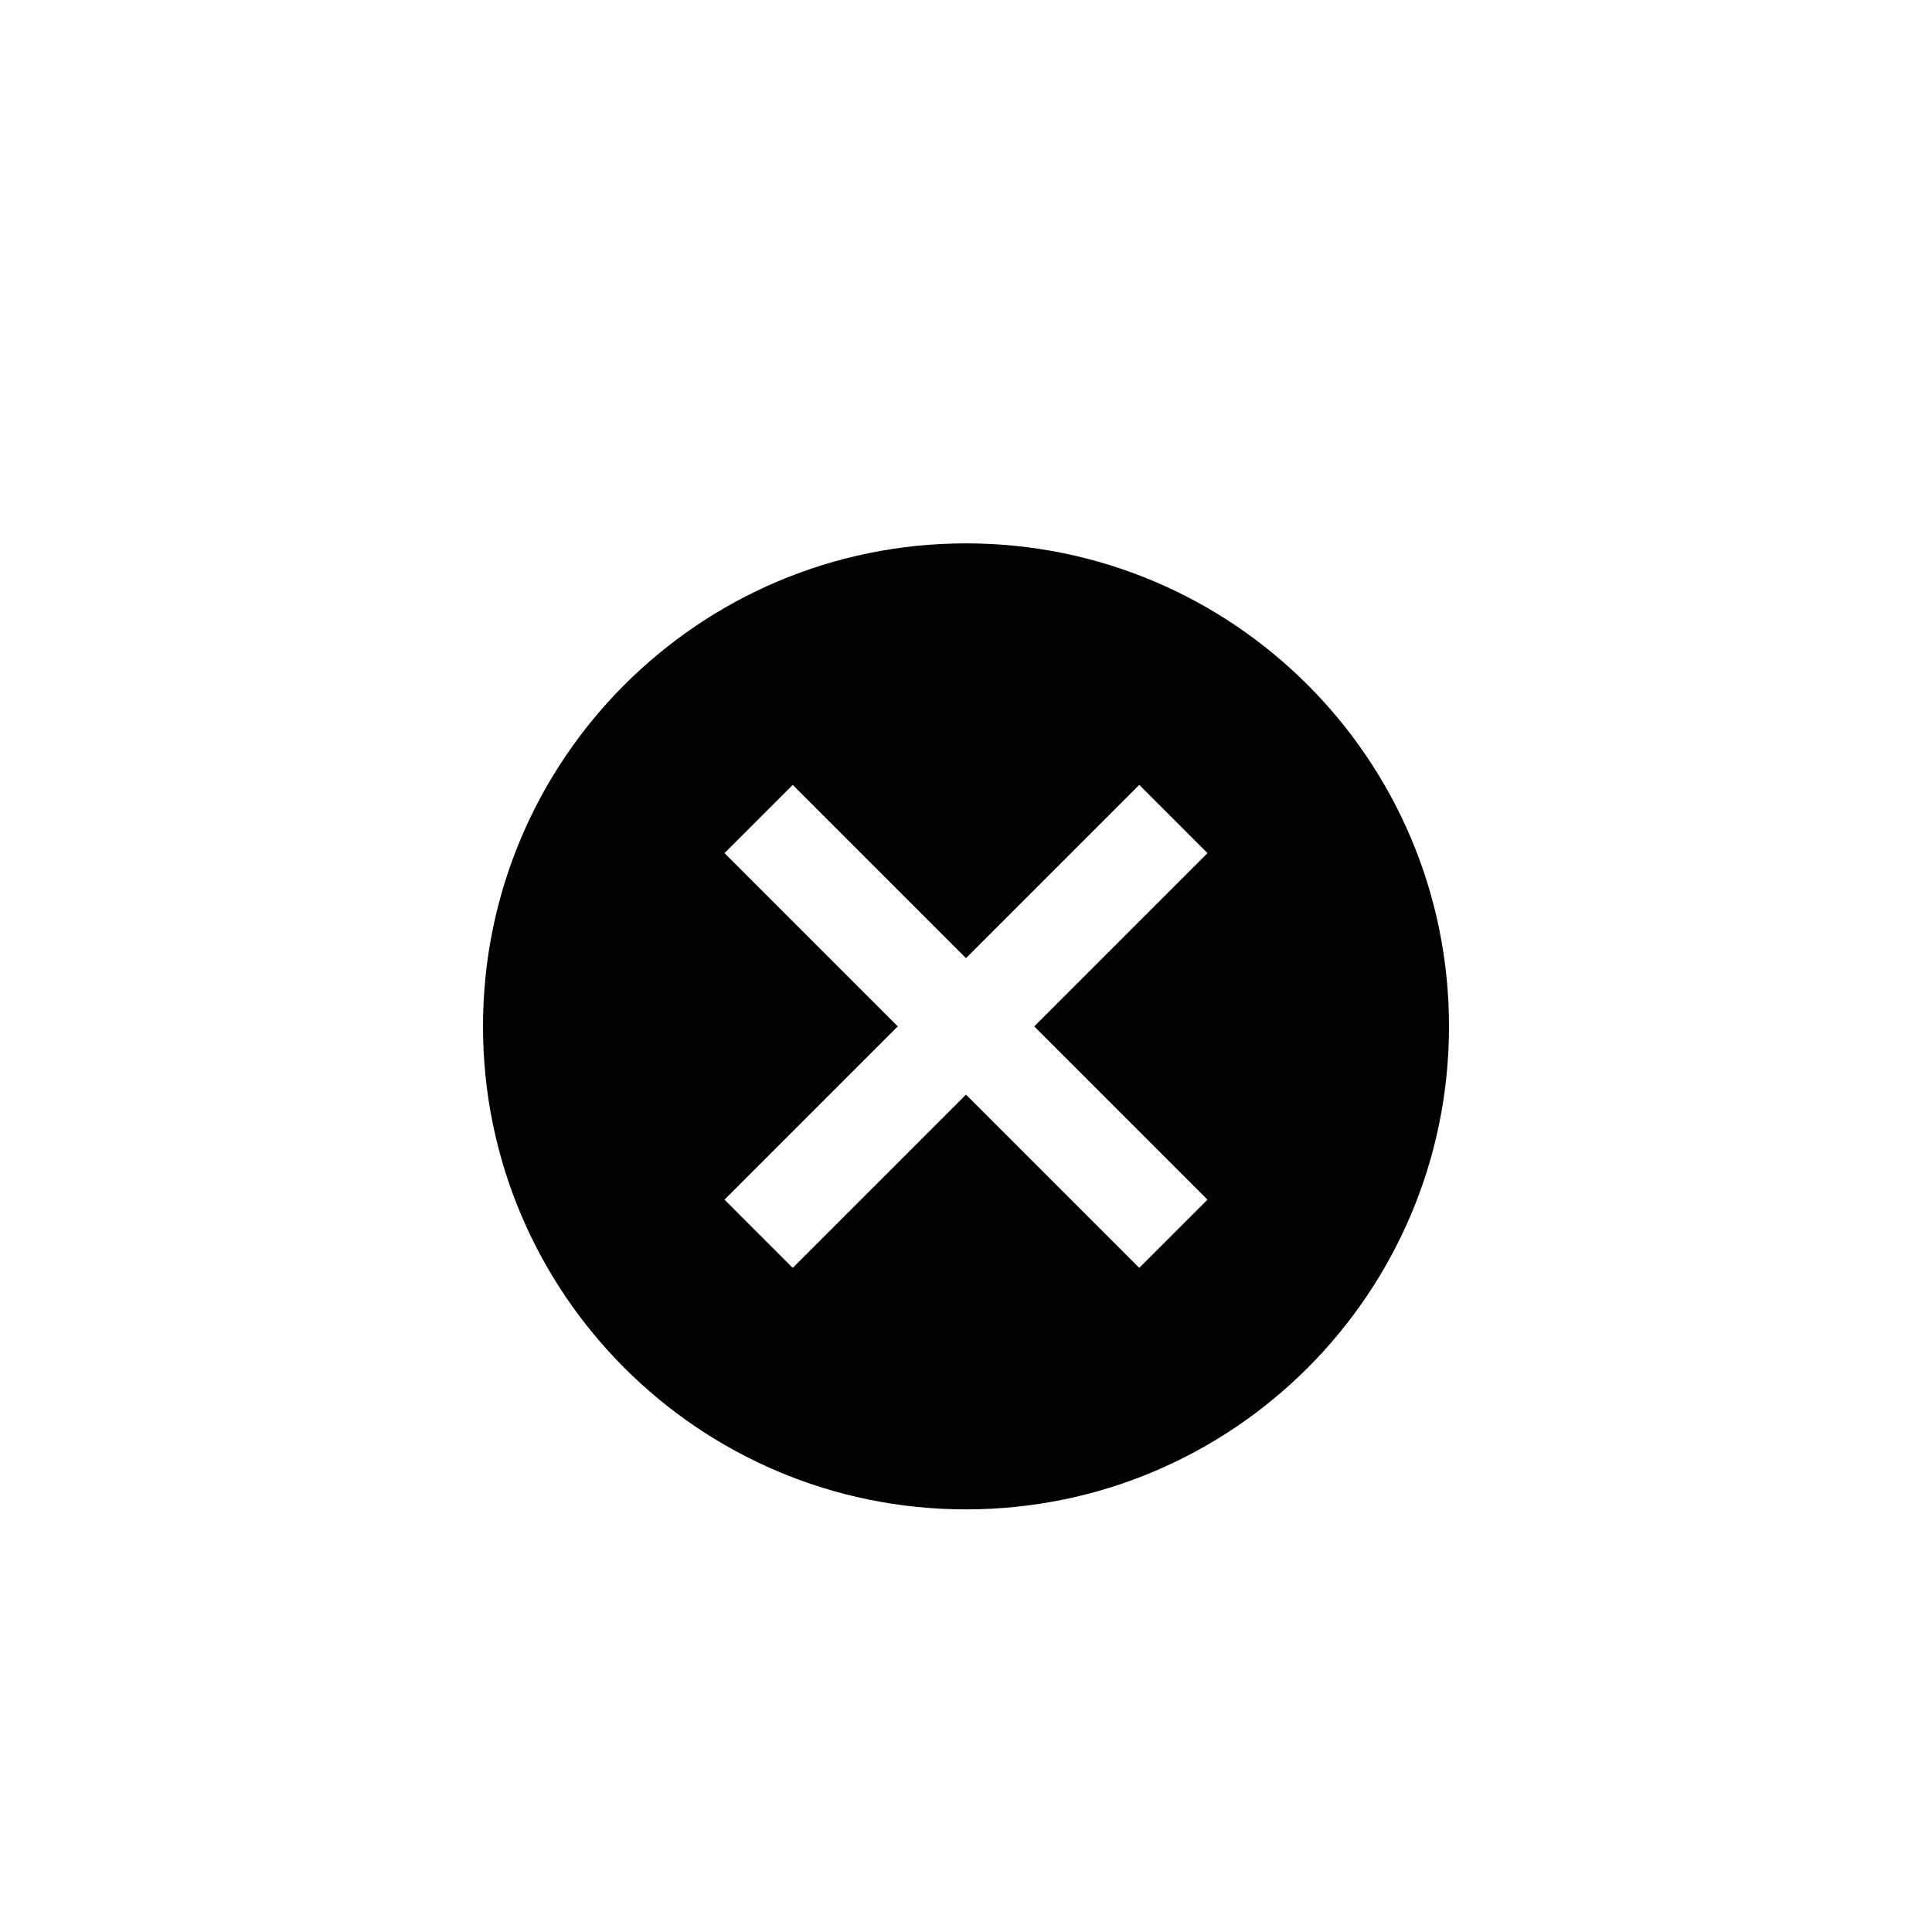 <?xml version="1.0" encoding="UTF-8"?>
<svg width="32px" height="32px" viewBox="0 0 32 32" version="1.1" xmlns="http://www.w3.org/2000/svg" xmlns:xlink="http://www.w3.org/1999/xlink">
    <!-- Generator: Sketch 40.3 (33839) - http://www.bohemiancoding.com/sketch -->
    <title>ic_clear</title>
    <desc>Created with Sketch.</desc>
    <defs></defs>
    <g id="Icons" stroke="none" stroke-width="1" fill="none" fill-rule="evenodd">
        <g id="Desktop-HD" transform="translate(-81, -699)">
            <g id="Page-1" transform="translate(88, 707)">
                <polygon id="Stroke-1" stroke-opacity="0.008" stroke="#000000" stroke-width="1.33333335e-11" points="0 0 18 0 18 18 0 18"></polygon>
                <path d="M9,1 C4.58,1 1,4.58 1,9 C1,13.42 4.58,17 9,17 C13.42,17 17,13.42 17,9 C17,4.58 13.42,1 9,1 L9,1 Z M13,11.87 L11.87,13 L9,10.13 L6.13,13 L5,11.87 L7.87,9 L5,6.13 L6.13,5 L9,7.87 L11.87,5 L13,6.13 L10.13,9 L13,11.87 L13,11.87 Z" id="Fill-2" fill="#000000"></path>
            </g>
        </g>
        <g id="ic_clear"></g>
    </g>
</svg>